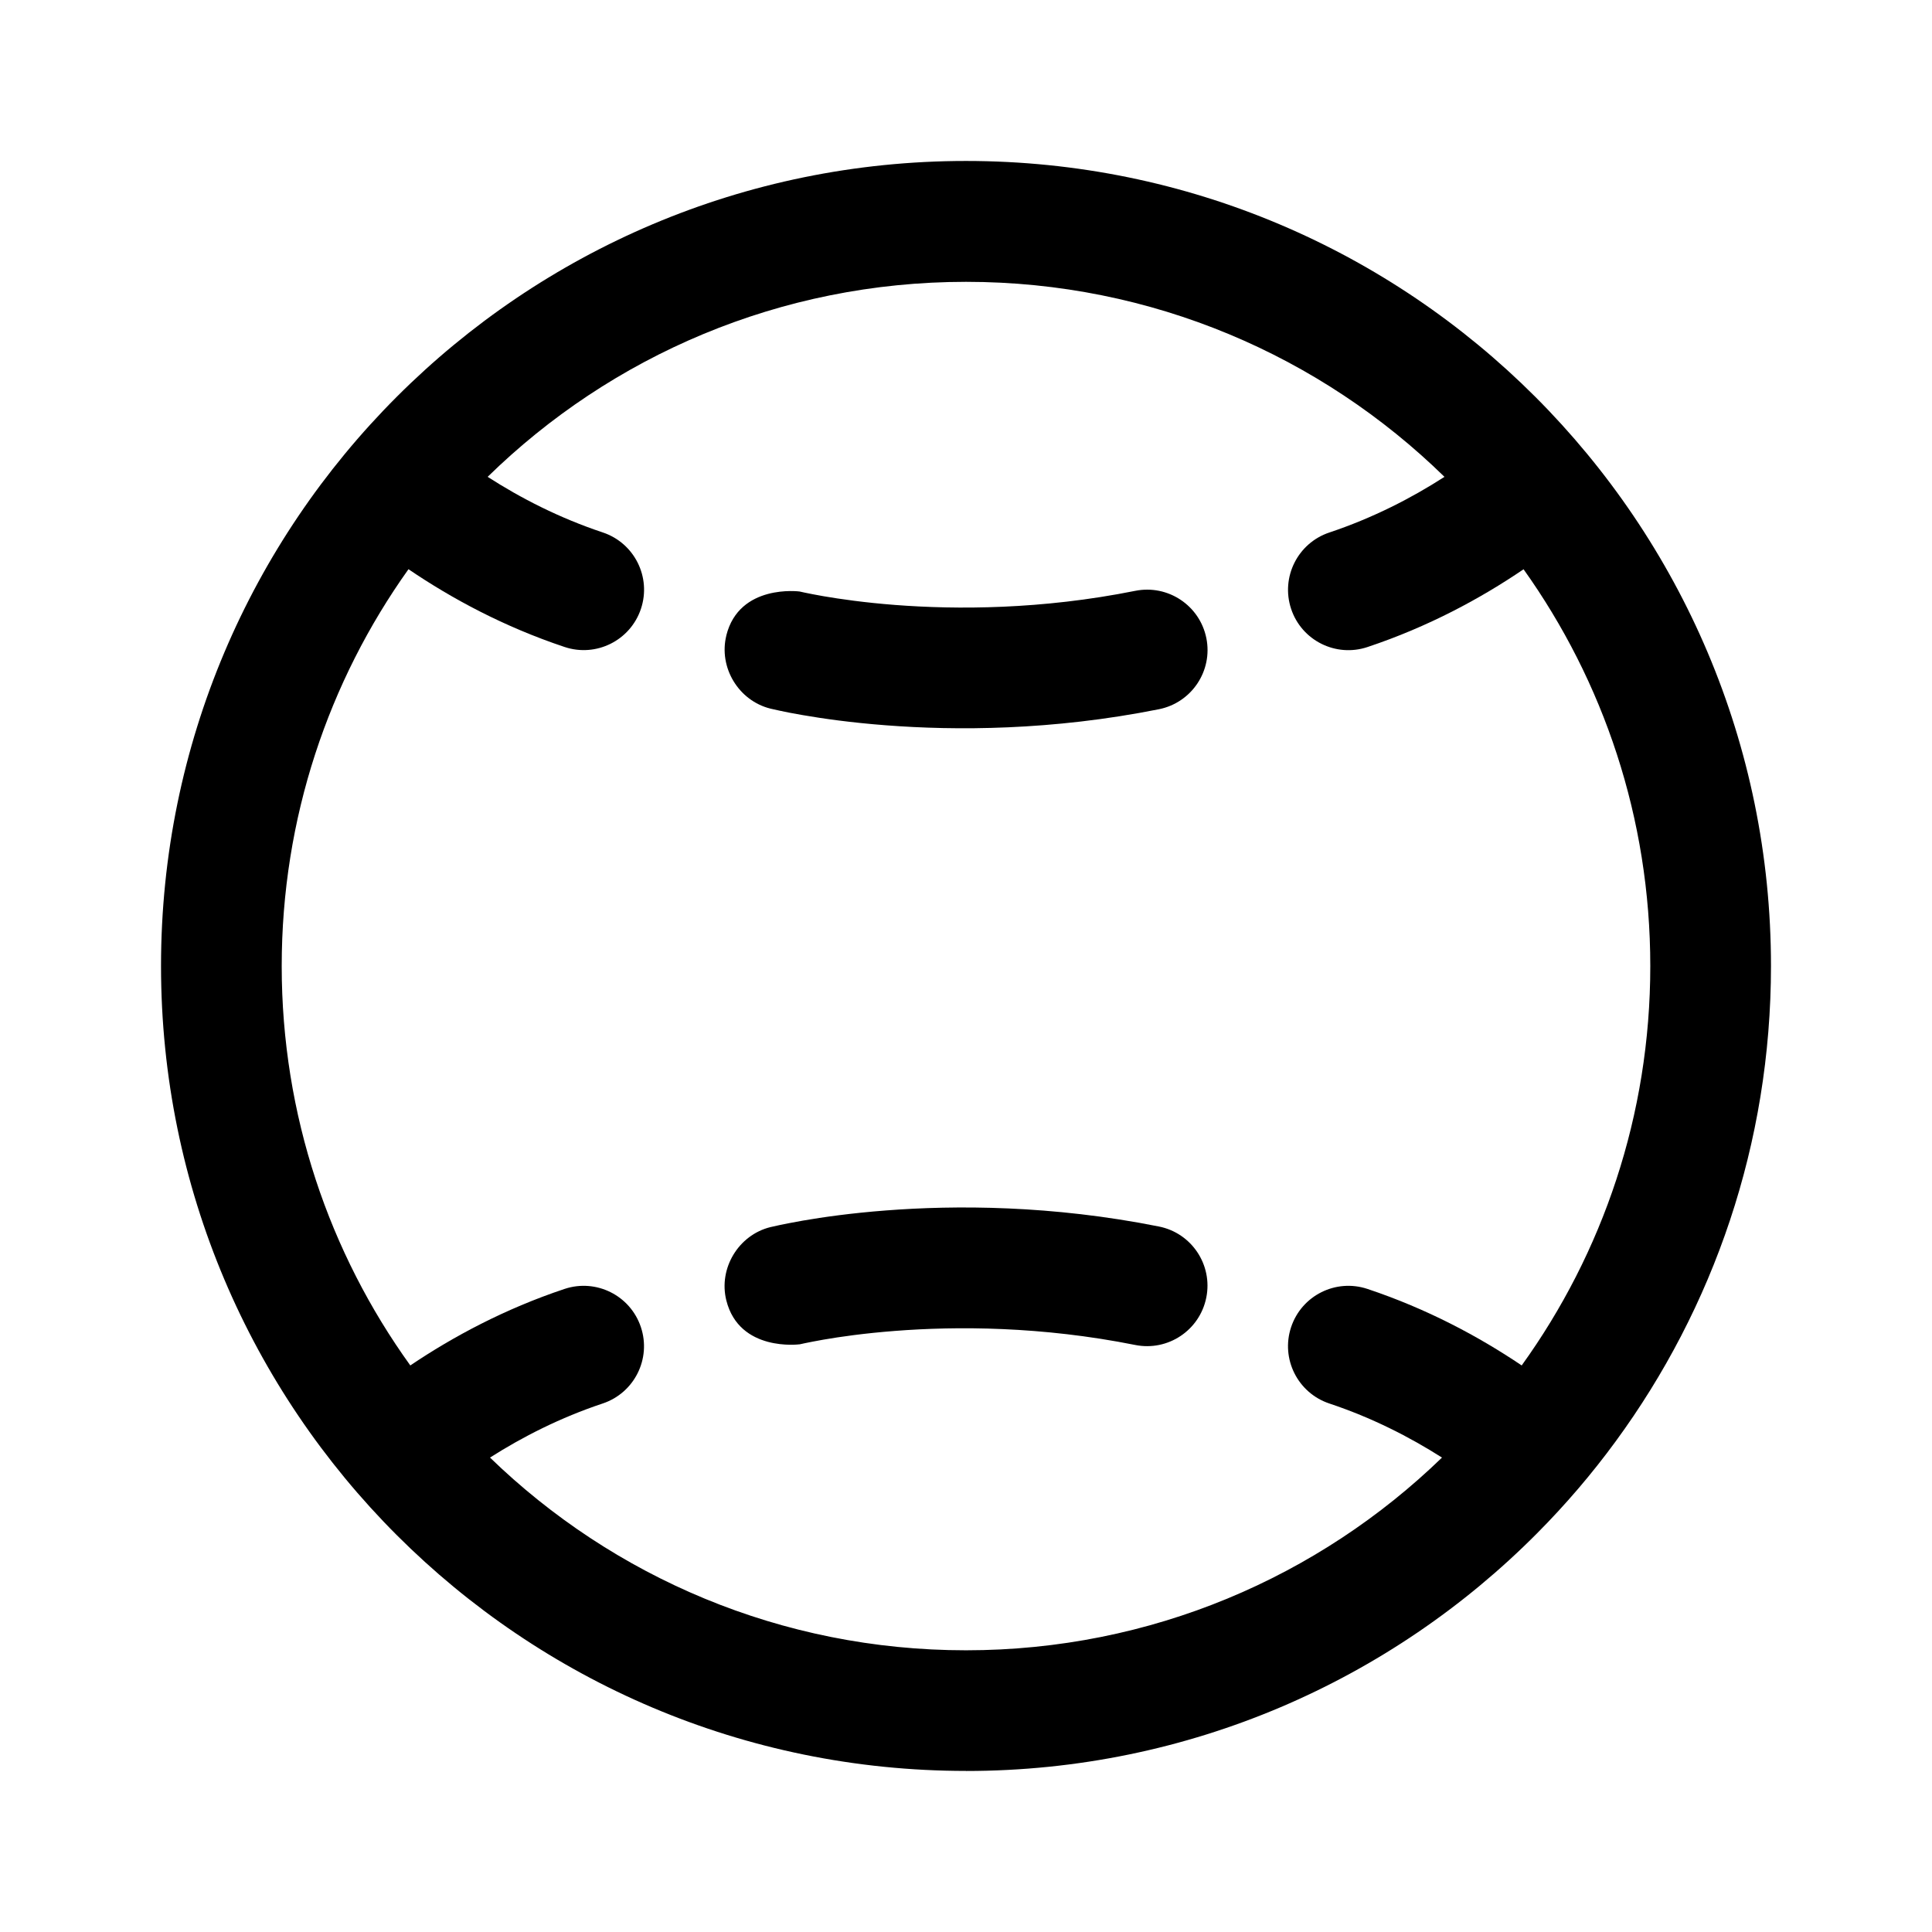 <!-- Generated by IcoMoon.io -->
<svg version="1.1" xmlns="http://www.w3.org/2000/svg" width="32" height="32" viewBox="0 0 32 32">
<title>sport-baseball</title>
<path d="M13.243 22.266c0 0-0.998 0.132-1.213-0.728-0.132-0.529 0.201-1.082 0.73-1.213l0.004-0.001 0.010-0.002 0.031-0.007c0.026-0.006 0.062-0.014 0.108-0.024 0.091-0.019 0.222-0.045 0.386-0.074 0.329-0.057 0.798-0.124 1.374-0.168 1.151-0.089 2.746-0.089 4.523 0.266 0.541 0.108 0.893 0.635 0.784 1.177s-0.635 0.893-1.177 0.785c-1.556-0.311-2.961-0.312-3.977-0.233-0.507 0.039-0.913 0.097-1.188 0.145-0.137 0.024-0.242 0.045-0.309 0.059-0.029 0.006-0.087 0.019-0.087 0.019z"></path>
<path d="M12.030 10.525c0.215-0.86 1.213-0.728 1.213-0.728s0.058 0.013 0.087 0.019c0.067 0.014 0.172 0.035 0.309 0.059 0.275 0.047 0.681 0.106 1.188 0.145 1.016 0.078 2.421 0.078 3.977-0.234 0.542-0.108 1.068 0.243 1.177 0.784s-0.243 1.068-0.785 1.177c-1.777 0.355-3.372 0.355-4.523 0.266-0.577-0.044-1.045-0.111-1.374-0.168-0.165-0.028-0.295-0.054-0.386-0.074-0.046-0.010-0.082-0.018-0.108-0.024l-0.031-0.007-0.013-0.003c-0.529-0.131-0.862-0.684-0.73-1.213z"></path>
<path d="M16 29.333c3.698 0 7.044-1.505 9.459-3.937 0.471-0.474 0.907-0.983 1.302-1.523 1.617-2.206 2.572-4.929 2.572-7.874 0-7.364-5.97-13.333-13.333-13.333s-13.333 5.97-13.333 13.333c0 7.364 5.97 13.333 13.333 13.333zM6.766 9.428c0.717 0.487 1.581 0.953 2.585 1.288 0.524 0.175 1.090-0.108 1.265-0.632s-0.108-1.090-0.632-1.265c-0.721-0.24-1.358-0.568-1.907-0.921 2.043-1.999 4.84-3.23 7.924-3.23s5.88 1.232 7.924 3.23c-0.548 0.353-1.186 0.681-1.907 0.922-0.524 0.175-0.807 0.741-0.633 1.265s0.741 0.807 1.265 0.632c1.004-0.335 1.868-0.801 2.585-1.288 1.322 1.854 2.099 4.122 2.099 6.572 0 2.469-0.789 4.753-2.13 6.615-0.711-0.479-1.565-0.937-2.554-1.267-0.524-0.175-1.090 0.108-1.265 0.632s0.109 1.090 0.632 1.265c0.703 0.234 1.328 0.553 1.867 0.896-2.040 1.976-4.82 3.192-7.884 3.192s-5.845-1.216-7.884-3.192c0.539-0.343 1.164-0.662 1.867-0.896 0.524-0.175 0.807-0.741 0.632-1.265s-0.741-0.807-1.265-0.632c-0.989 0.33-1.843 0.788-2.554 1.267-1.34-1.861-2.13-4.146-2.13-6.615 0-2.45 0.777-4.718 2.099-6.572z"></path>
</svg>
